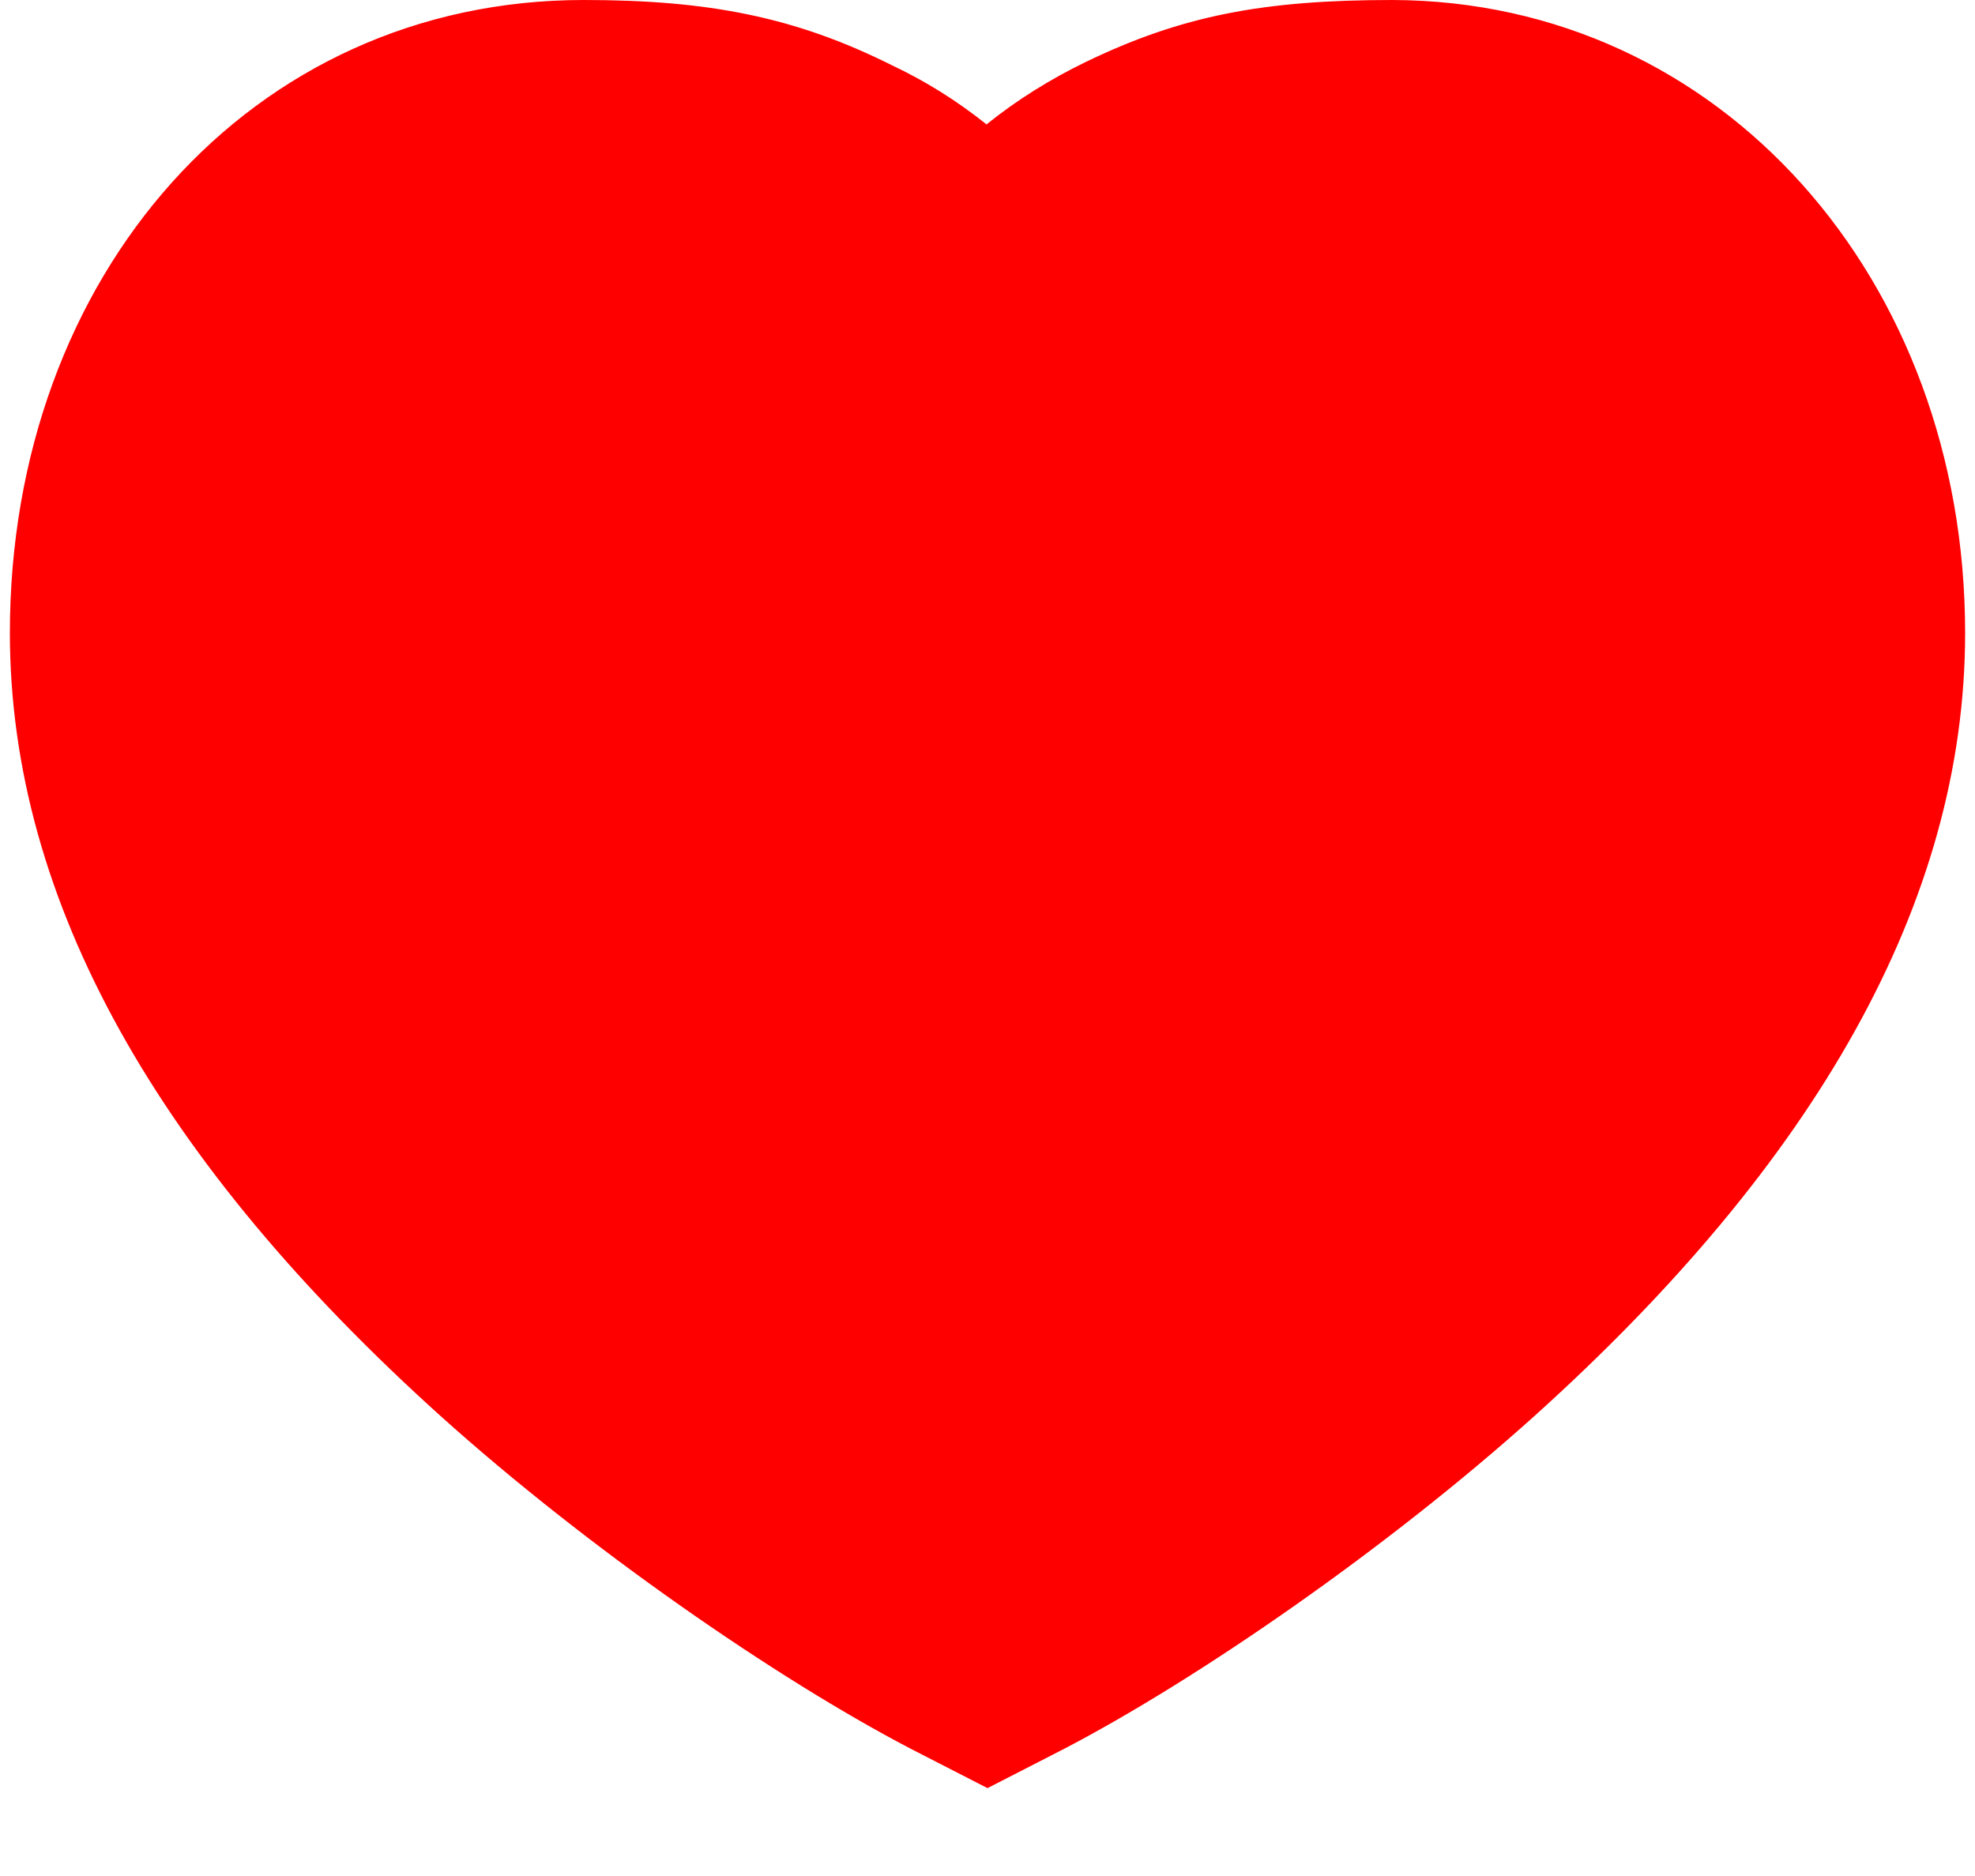 <?xml version="1.0"?>
<svg width="20" height="19" xmlns="http://www.w3.org/2000/svg" xmlns:svg="http://www.w3.org/2000/svg">
 <g class="layer">
  <title>Layer 1</title>
  <path clip-rule="evenodd" d="m14.1,0c-1.31,0 -2.14,0.16 -3.11,0.63c-0.35,0.17 -0.69,0.38 -1,0.63c-0.3,-0.24 -0.62,-0.44 -0.96,-0.6c-0.98,-0.49 -1.86,-0.66 -3.12,-0.66c-3.37,0 -5.81,2.79 -5.81,6.41c0,2.73 1.52,5.37 4.36,7.93c1.49,1.34 3.4,2.66 4.76,3.37l0.78,0.4l0.78,-0.4c1.36,-0.71 3.27,-2.03 4.76,-3.37c2.84,-2.56 4.36,-5.2 4.36,-7.93c0,-3.58 -2.47,-6.4 -5.8,-6.41zm4,6.41c0,2.14 -1.27,4.34 -3.77,6.59c-1.36,1.22 -3.11,2.44 -4.33,3.09c-1.22,-0.65 -2.97,-1.87 -4.33,-3.09c-2.5,-2.25 -3.77,-4.45 -3.77,-6.59c0,-2.68 1.7,-4.61 4.01,-4.61c1,0 1.61,0.12 2.32,0.47c0.42,0.21 0.79,0.48 1.11,0.82l0.66,0.71l0.66,-0.72c0.33,-0.35 0.7,-0.63 1.12,-0.84c0.69,-0.33 1.27,-0.44 2.31,-0.44c2.29,0.01 4.01,1.97 4.01,4.61z" fill="#ff0000" fill-rule="evenodd" id="svg_1" transform="matrix(1 0 0 1 0 0)"/>
  <polyline fill="none" id="svg_5" points="2.054,3.757 6.346,3.25 " stroke-linecap="round" transform="matrix(1 0 0 1 0 0)"/>
  <path d="m10,16.44l-4.01,-2.25l-2.29,-2.06l-1.43,-2.49l-0.78,-2.34l0.29,-3.06l1.48,-1.98l2.01,-0.73l1.65,0.07l2,0.69l1.06,1.13l1.44,-1.31l1.91,-0.57c0,0 1.54,0.1 1.54,0.11c0,0.01 1.79,0.74 1.79,0.73c0,-0.01 1.02,0.21 1.02,1.32c0,1.11 0.55,-0.52 0.55,1.71c0,2.23 0.01,-0.35 0.01,1.88c0,2.23 -0.45,1.55 -0.45,2.66c0,1.11 -2.05,2.44 -4.45,4.62c-2.4,2.18 -3.34,1.88 -3.34,1.88z" fill="#ff0000" id="svg_9"/>
 </g>
</svg>